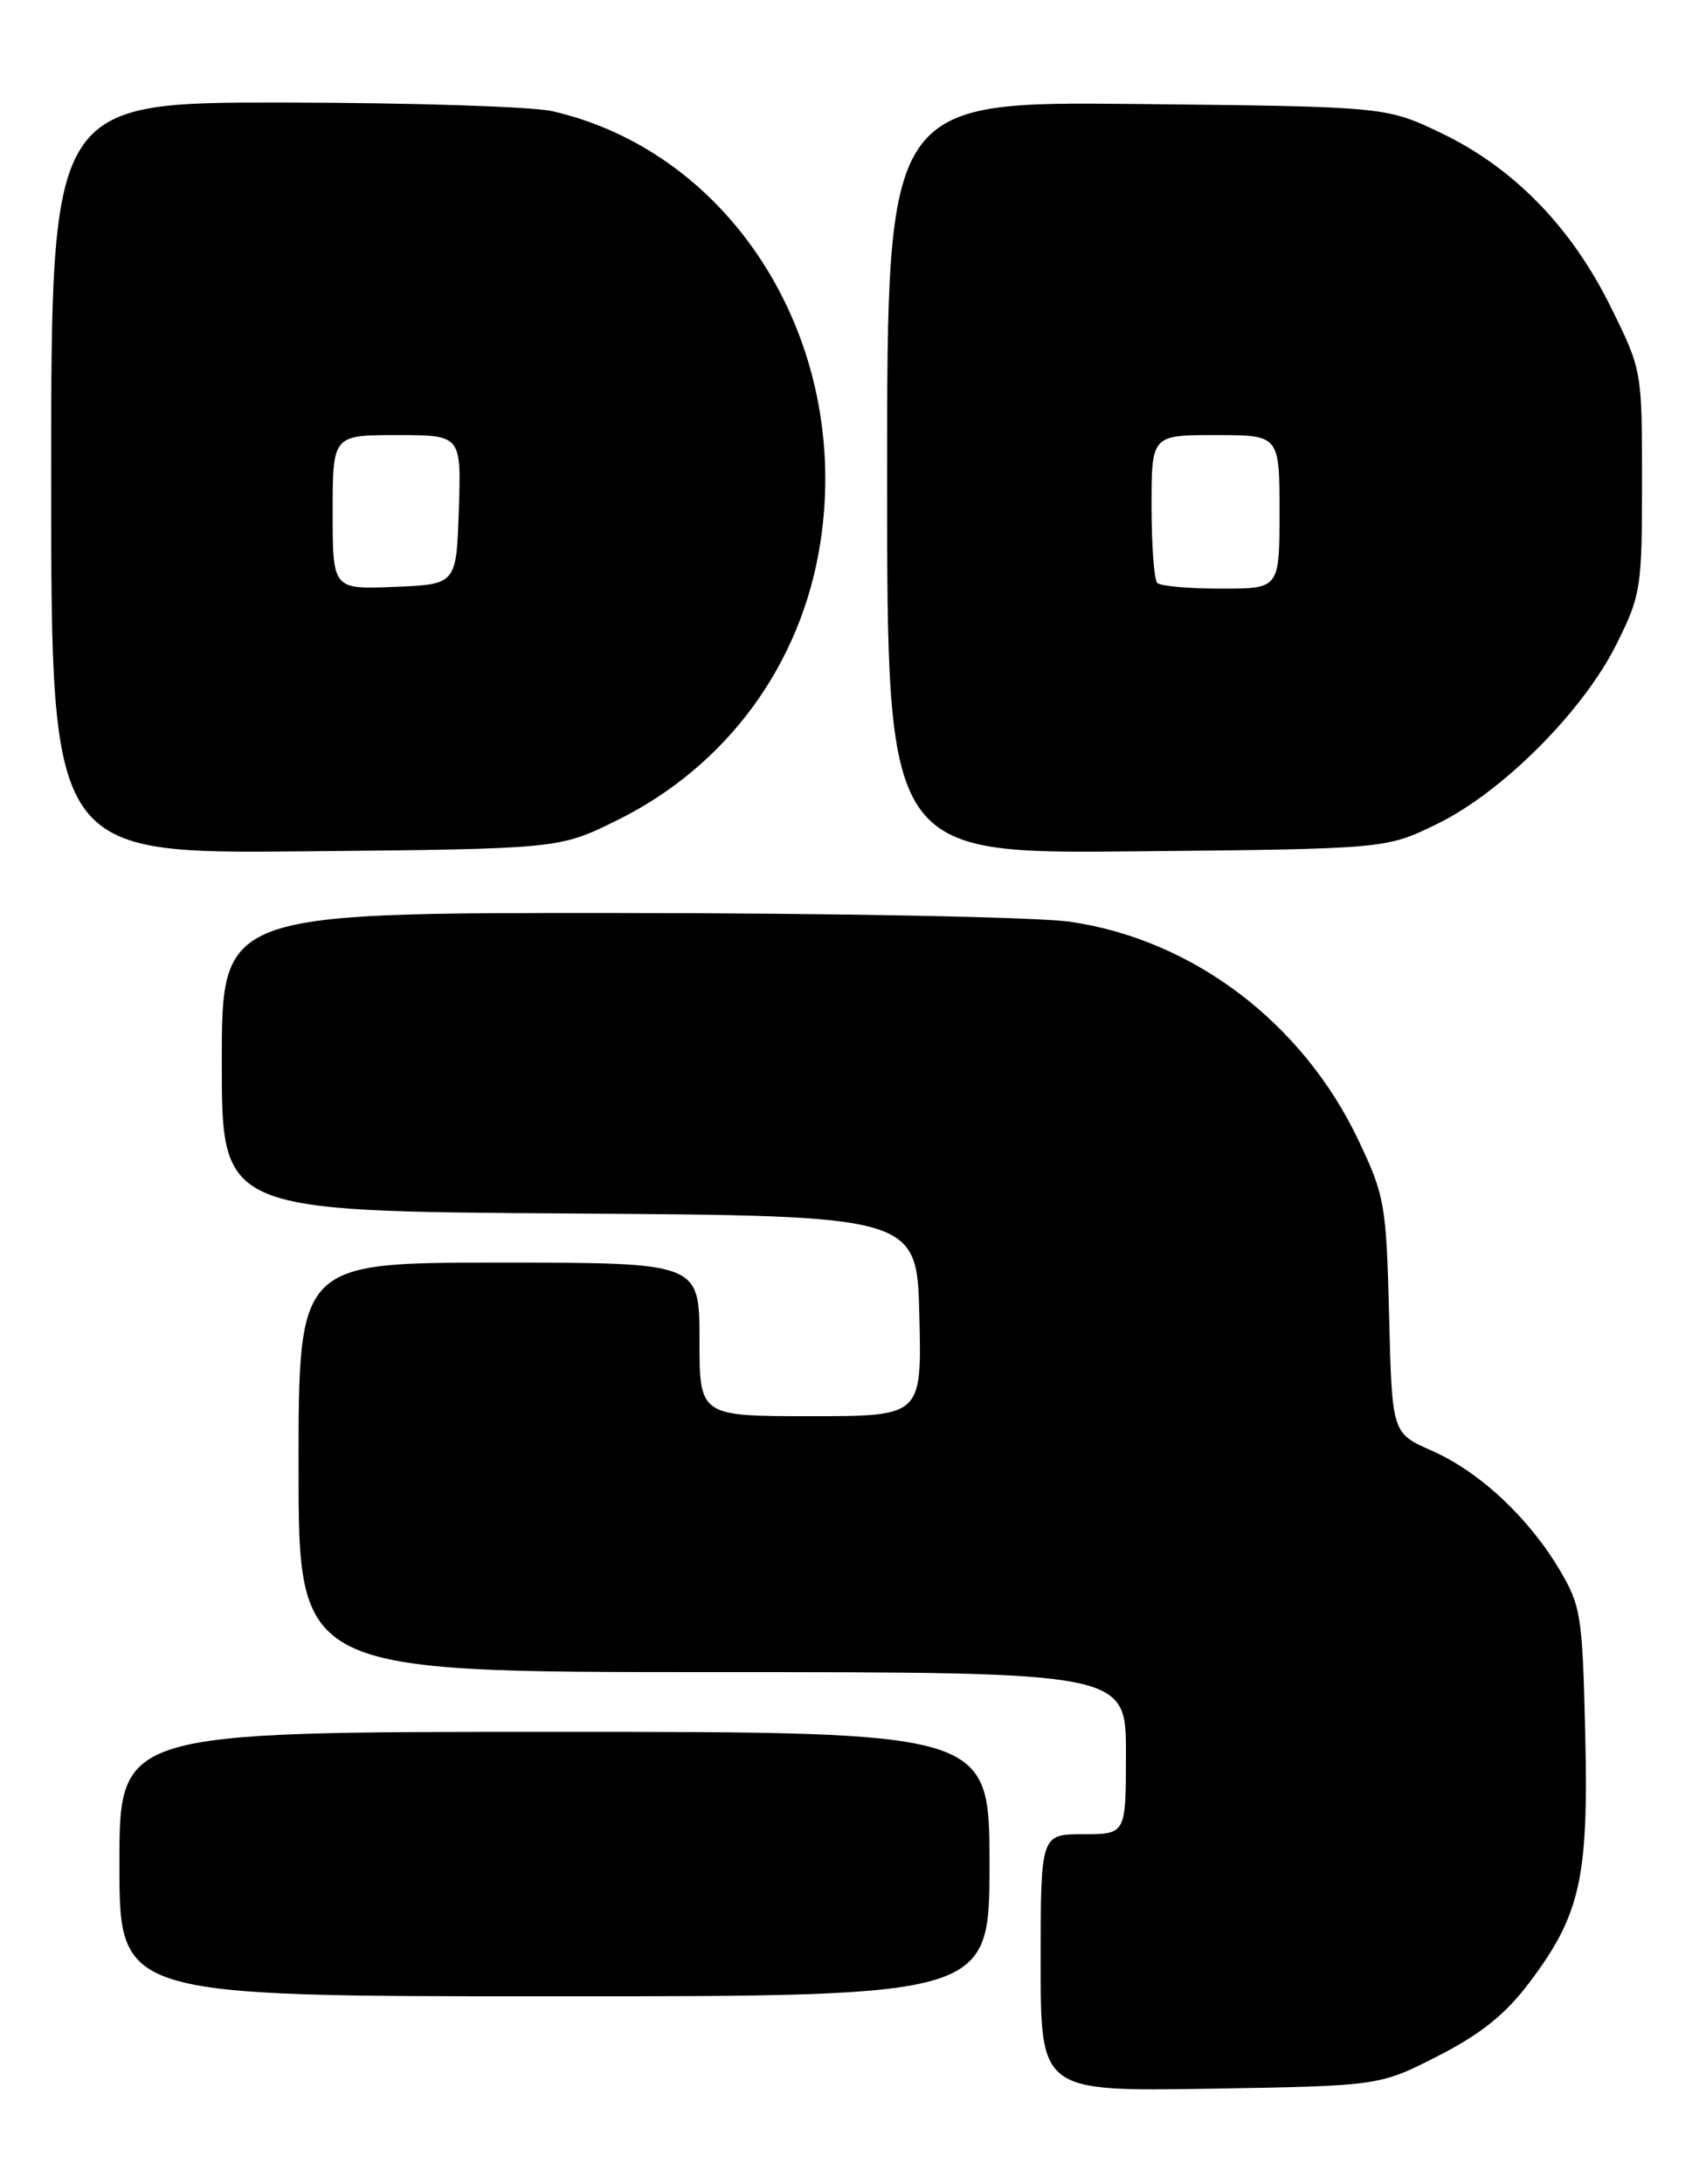 <?xml version="1.0" encoding="UTF-8" standalone="no"?>
<!DOCTYPE svg PUBLIC "-//W3C//DTD SVG 1.1//EN" "http://www.w3.org/Graphics/SVG/1.1/DTD/svg11.dtd" >
<svg xmlns="http://www.w3.org/2000/svg" xmlns:xlink="http://www.w3.org/1999/xlink" version="1.1" viewBox="0 0 200 256">
 <g >
 <path fill="currentColor"
d=" M 168.57 241.00 C 173.55 238.46 176.46 236.13 179.21 232.50 C 185.27 224.49 186.24 220.22 185.84 203.22 C 185.52 189.37 185.34 188.23 182.83 184.00 C 179.20 177.88 173.44 172.51 167.85 170.04 C 163.19 167.99 163.19 167.99 162.85 154.25 C 162.52 141.19 162.34 140.16 159.28 133.71 C 152.74 119.89 139.86 110.13 125.42 108.04 C 121.61 107.49 97.69 107.03 72.25 107.02 C 26.00 107.00 26.00 107.00 26.00 124.49 C 26.00 141.98 26.00 141.98 66.75 142.24 C 107.50 142.50 107.50 142.50 107.78 154.25 C 108.06 166.00 108.06 166.00 95.03 166.00 C 82.00 166.00 82.00 166.00 82.00 157.00 C 82.00 148.00 82.00 148.00 58.50 148.00 C 35.00 148.00 35.00 148.00 35.00 172.00 C 35.00 196.00 35.00 196.00 83.50 196.00 C 132.00 196.00 132.00 196.00 132.00 205.50 C 132.00 215.00 132.00 215.00 127.00 215.00 C 122.00 215.00 122.00 215.00 122.00 230.08 C 122.00 245.15 122.00 245.15 141.86 244.83 C 161.71 244.50 161.71 244.50 168.57 241.00 Z  M 116.00 218.50 C 116.00 203.00 116.00 203.00 65.00 203.00 C 14.00 203.00 14.00 203.00 14.00 218.50 C 14.00 234.00 14.00 234.00 65.00 234.00 C 116.00 234.00 116.00 234.00 116.00 218.50 Z  M 72.30 96.17 C 85.20 89.82 93.96 77.89 96.17 63.63 C 99.81 40.20 86.00 17.93 64.79 13.04 C 62.43 12.49 48.24 12.04 33.25 12.02 C 6.00 12.00 6.00 12.00 6.00 56.04 C 6.00 100.08 6.00 100.08 35.77 99.79 C 65.55 99.50 65.55 99.50 72.30 96.17 Z  M 168.50 96.57 C 176.15 92.83 185.61 83.35 189.51 75.50 C 192.37 69.76 192.50 68.93 192.50 56.45 C 192.50 43.42 192.49 43.38 188.82 35.95 C 184.20 26.60 177.44 19.67 169.00 15.62 C 162.50 12.50 162.50 12.50 133.25 12.19 C 104.00 11.89 104.00 11.89 104.00 55.99 C 104.00 100.09 104.00 100.09 133.25 99.79 C 162.50 99.50 162.50 99.50 168.50 96.57 Z  M 39.00 60.04 C 39.00 51.00 39.00 51.00 46.54 51.00 C 54.08 51.00 54.08 51.00 53.79 59.75 C 53.50 68.50 53.50 68.50 46.25 68.79 C 39.00 69.09 39.00 69.09 39.00 60.04 Z  M 135.67 68.33 C 135.30 67.97 135.00 63.92 135.00 59.33 C 135.00 51.00 135.00 51.00 142.50 51.00 C 150.00 51.00 150.00 51.00 150.00 60.00 C 150.00 69.00 150.00 69.00 143.17 69.00 C 139.41 69.00 136.03 68.70 135.67 68.33 Z "/>
</g>
</svg>